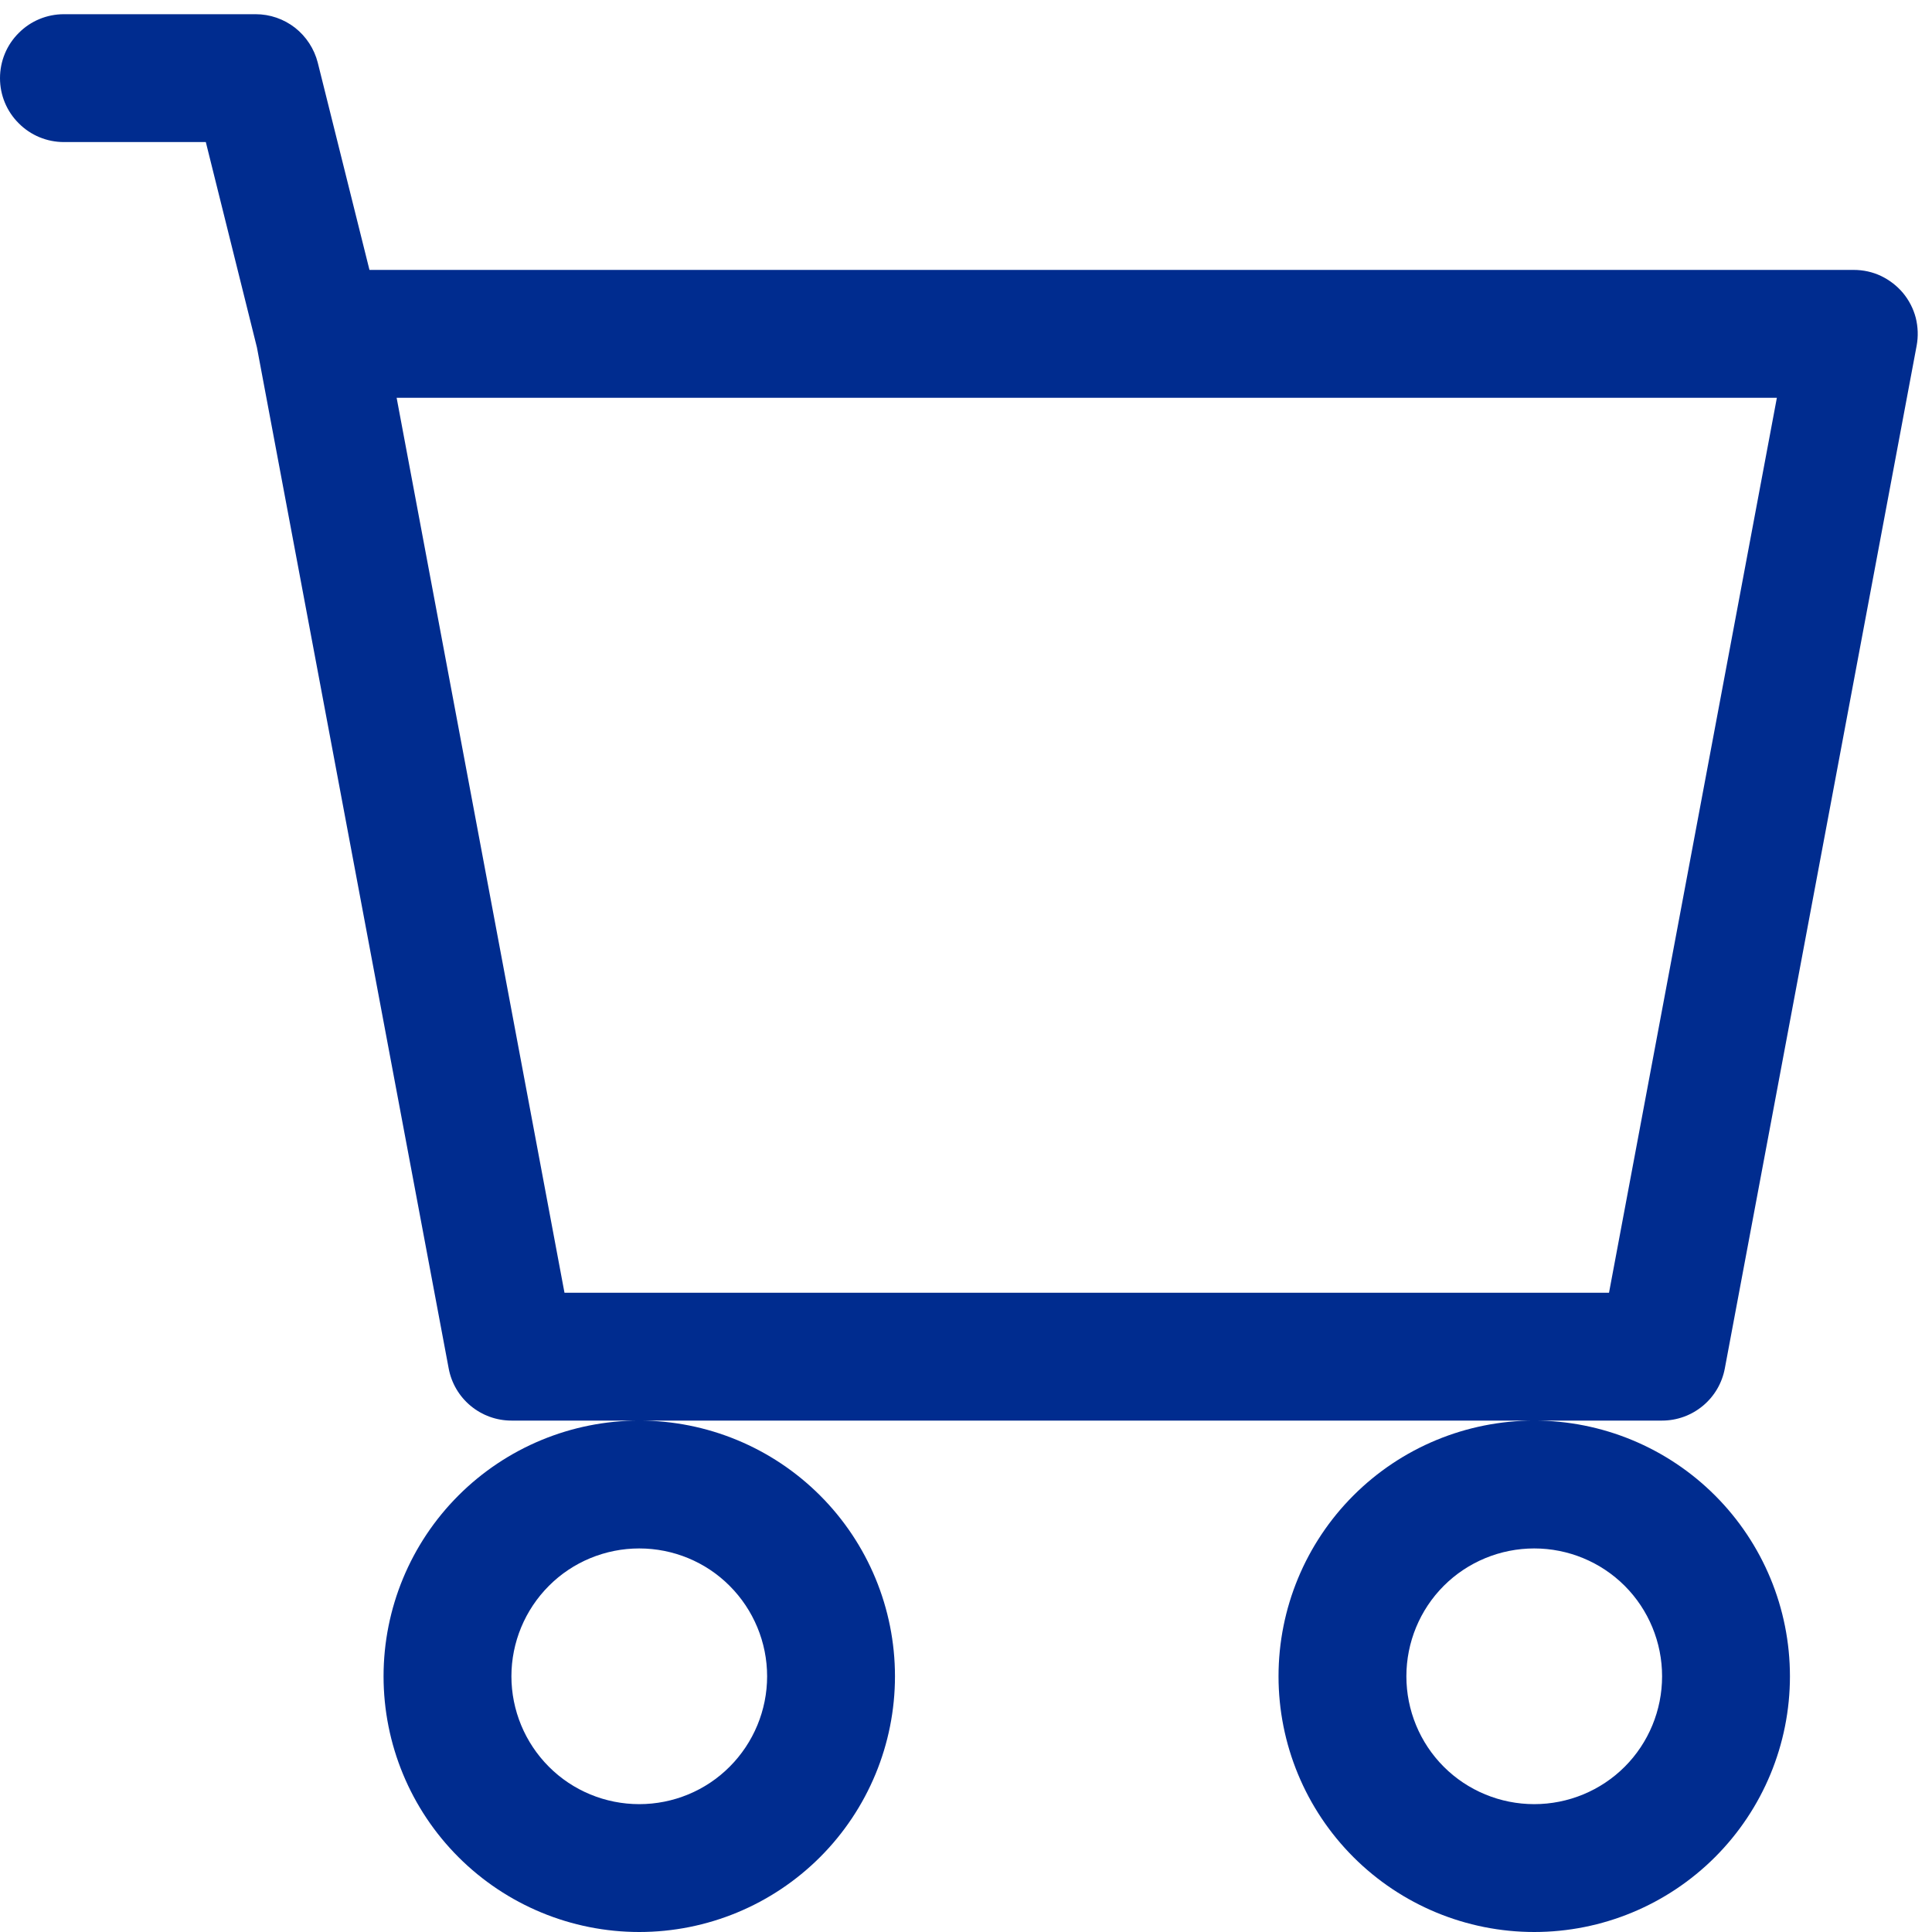 <svg width="17" height="17" viewBox="0 0 17 17" fill="none" xmlns="http://www.w3.org/2000/svg">
<path d="M0 0.688C0 0.538 0.059 0.395 0.165 0.29C0.27 0.184 0.413 0.125 0.562 0.125H2.25C2.375 0.125 2.497 0.167 2.596 0.244C2.695 0.322 2.765 0.43 2.796 0.551L3.251 2.375H16.312C16.395 2.375 16.477 2.393 16.551 2.428C16.626 2.464 16.692 2.515 16.745 2.578C16.798 2.642 16.836 2.716 16.857 2.796C16.877 2.876 16.88 2.96 16.865 3.041L15.177 12.041C15.153 12.17 15.085 12.286 14.984 12.37C14.883 12.454 14.756 12.5 14.625 12.5H4.5C4.369 12.5 4.242 12.454 4.141 12.37C4.04 12.286 3.972 12.17 3.948 12.041L2.261 3.058L1.811 1.25H0.562C0.413 1.25 0.27 1.191 0.165 1.085C0.059 0.98 0 0.837 0 0.688ZM3.49 3.5L4.967 11.375H14.158L15.635 3.5H3.49ZM5.625 12.5C5.028 12.5 4.456 12.737 4.034 13.159C3.612 13.581 3.375 14.153 3.375 14.75C3.375 15.347 3.612 15.919 4.034 16.341C4.456 16.763 5.028 17 5.625 17C6.222 17 6.794 16.763 7.216 16.341C7.638 15.919 7.875 15.347 7.875 14.75C7.875 14.153 7.638 13.581 7.216 13.159C6.794 12.737 6.222 12.5 5.625 12.5ZM13.5 12.5C12.903 12.5 12.331 12.737 11.909 13.159C11.487 13.581 11.25 14.153 11.25 14.75C11.25 15.347 11.487 15.919 11.909 16.341C12.331 16.763 12.903 17 13.5 17C14.097 17 14.669 16.763 15.091 16.341C15.513 15.919 15.75 15.347 15.75 14.75C15.75 14.153 15.513 13.581 15.091 13.159C14.669 12.737 14.097 12.5 13.5 12.5ZM5.625 13.625C5.923 13.625 6.21 13.743 6.42 13.954C6.631 14.165 6.75 14.452 6.75 14.75C6.75 15.048 6.631 15.335 6.42 15.546C6.21 15.757 5.923 15.875 5.625 15.875C5.327 15.875 5.04 15.757 4.83 15.546C4.619 15.335 4.5 15.048 4.5 14.75C4.5 14.452 4.619 14.165 4.83 13.954C5.04 13.743 5.327 13.625 5.625 13.625ZM13.5 13.625C13.798 13.625 14.085 13.743 14.296 13.954C14.507 14.165 14.625 14.452 14.625 14.75C14.625 15.048 14.507 15.335 14.296 15.546C14.085 15.757 13.798 15.875 13.5 15.875C13.202 15.875 12.915 15.757 12.704 15.546C12.493 15.335 12.375 15.048 12.375 14.75C12.375 14.452 12.493 14.165 12.704 13.954C12.915 13.743 13.202 13.625 13.5 13.625Z" fill="#002C8F"/>
</svg>
